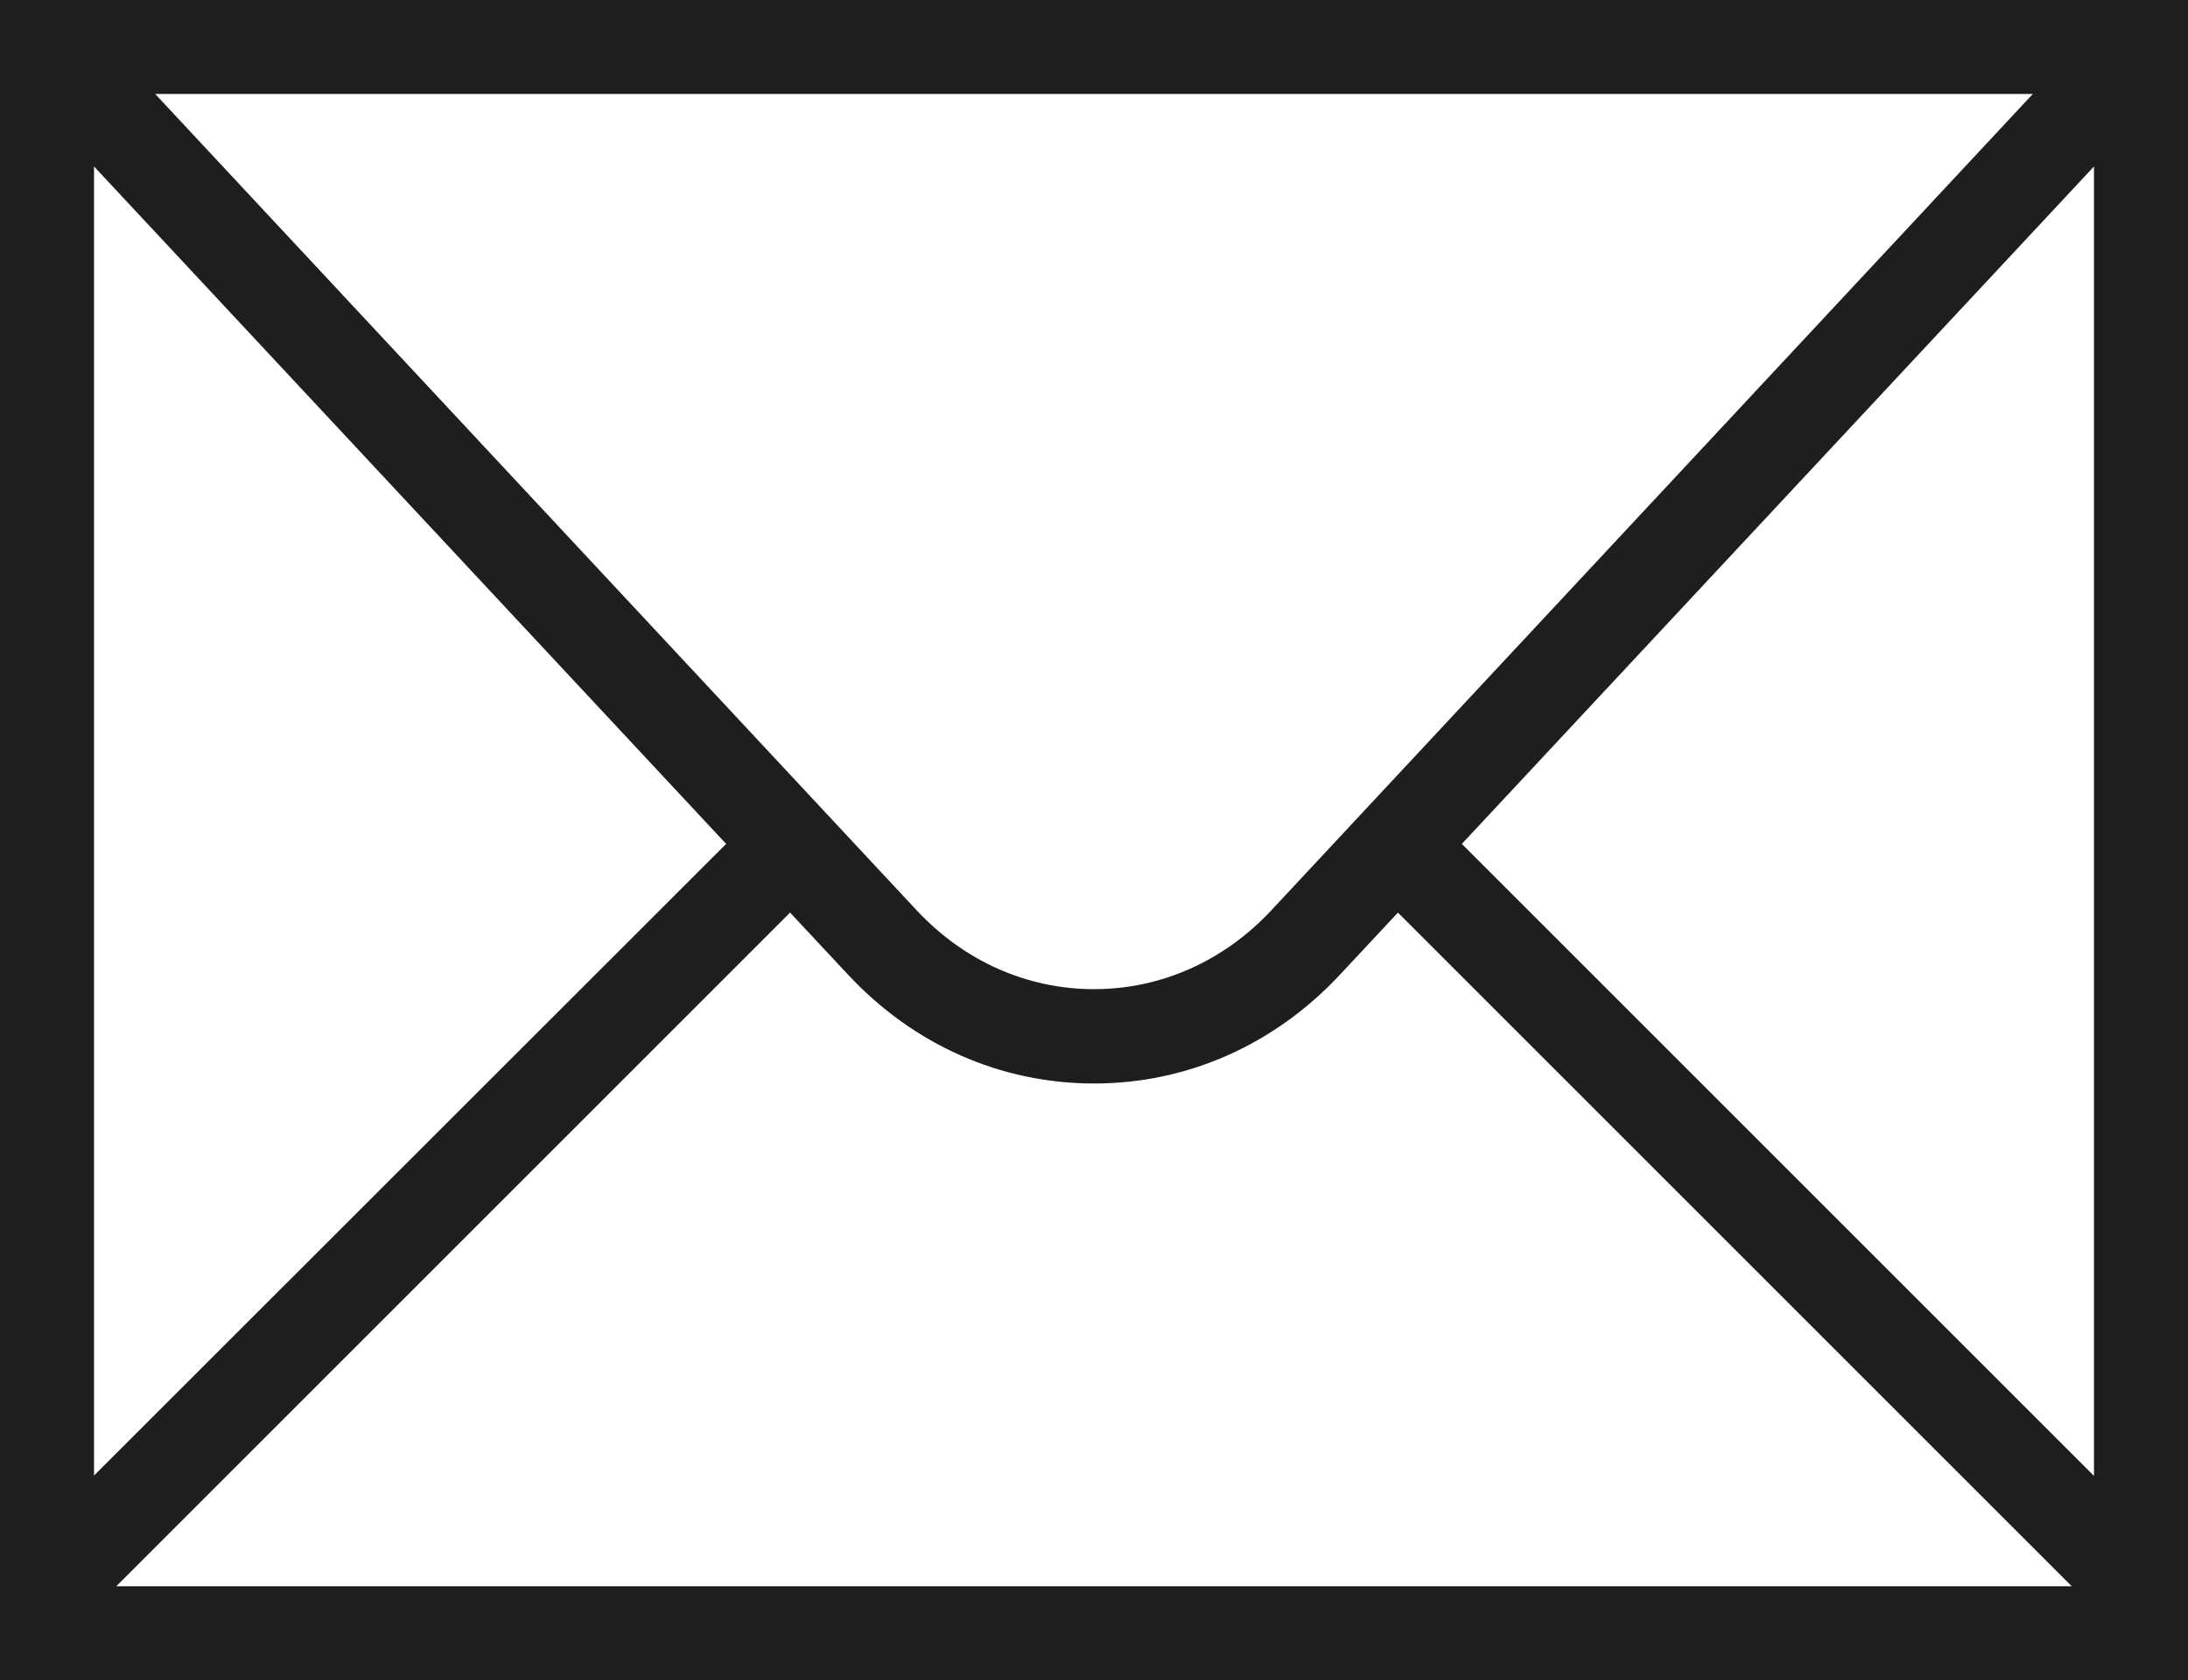 <?xml version="1.0" encoding="UTF-8"?>
<svg id="Ebene_2" xmlns="http://www.w3.org/2000/svg" viewBox="0 0 64 49.16">
  <defs>
    <style>
      .cls-1 {
        fill: #1e1e1c;
      }
    </style>
  </defs>
  <g id="_x33_219">
    <path class="cls-1" d="M0,0v49.16h64V0H0ZM37.19,26.63c-1.39,1.49-3.23,2.31-5.19,2.31s-3.8-.82-5.19-2.31L4.54,2.75h54.92l-22.27,23.88ZM21.24,24.69L2.75,43.17V4.87l18.49,19.82ZM23.11,26.7l1.69,1.81c1.92,2.06,4.47,3.19,7.2,3.19s5.28-1.13,7.2-3.19l1.69-1.81,19.71,19.71H3.4l19.71-19.71ZM42.76,24.69L61.25,4.87v38.31l-18.49-18.49Z"/>
  </g>
</svg>